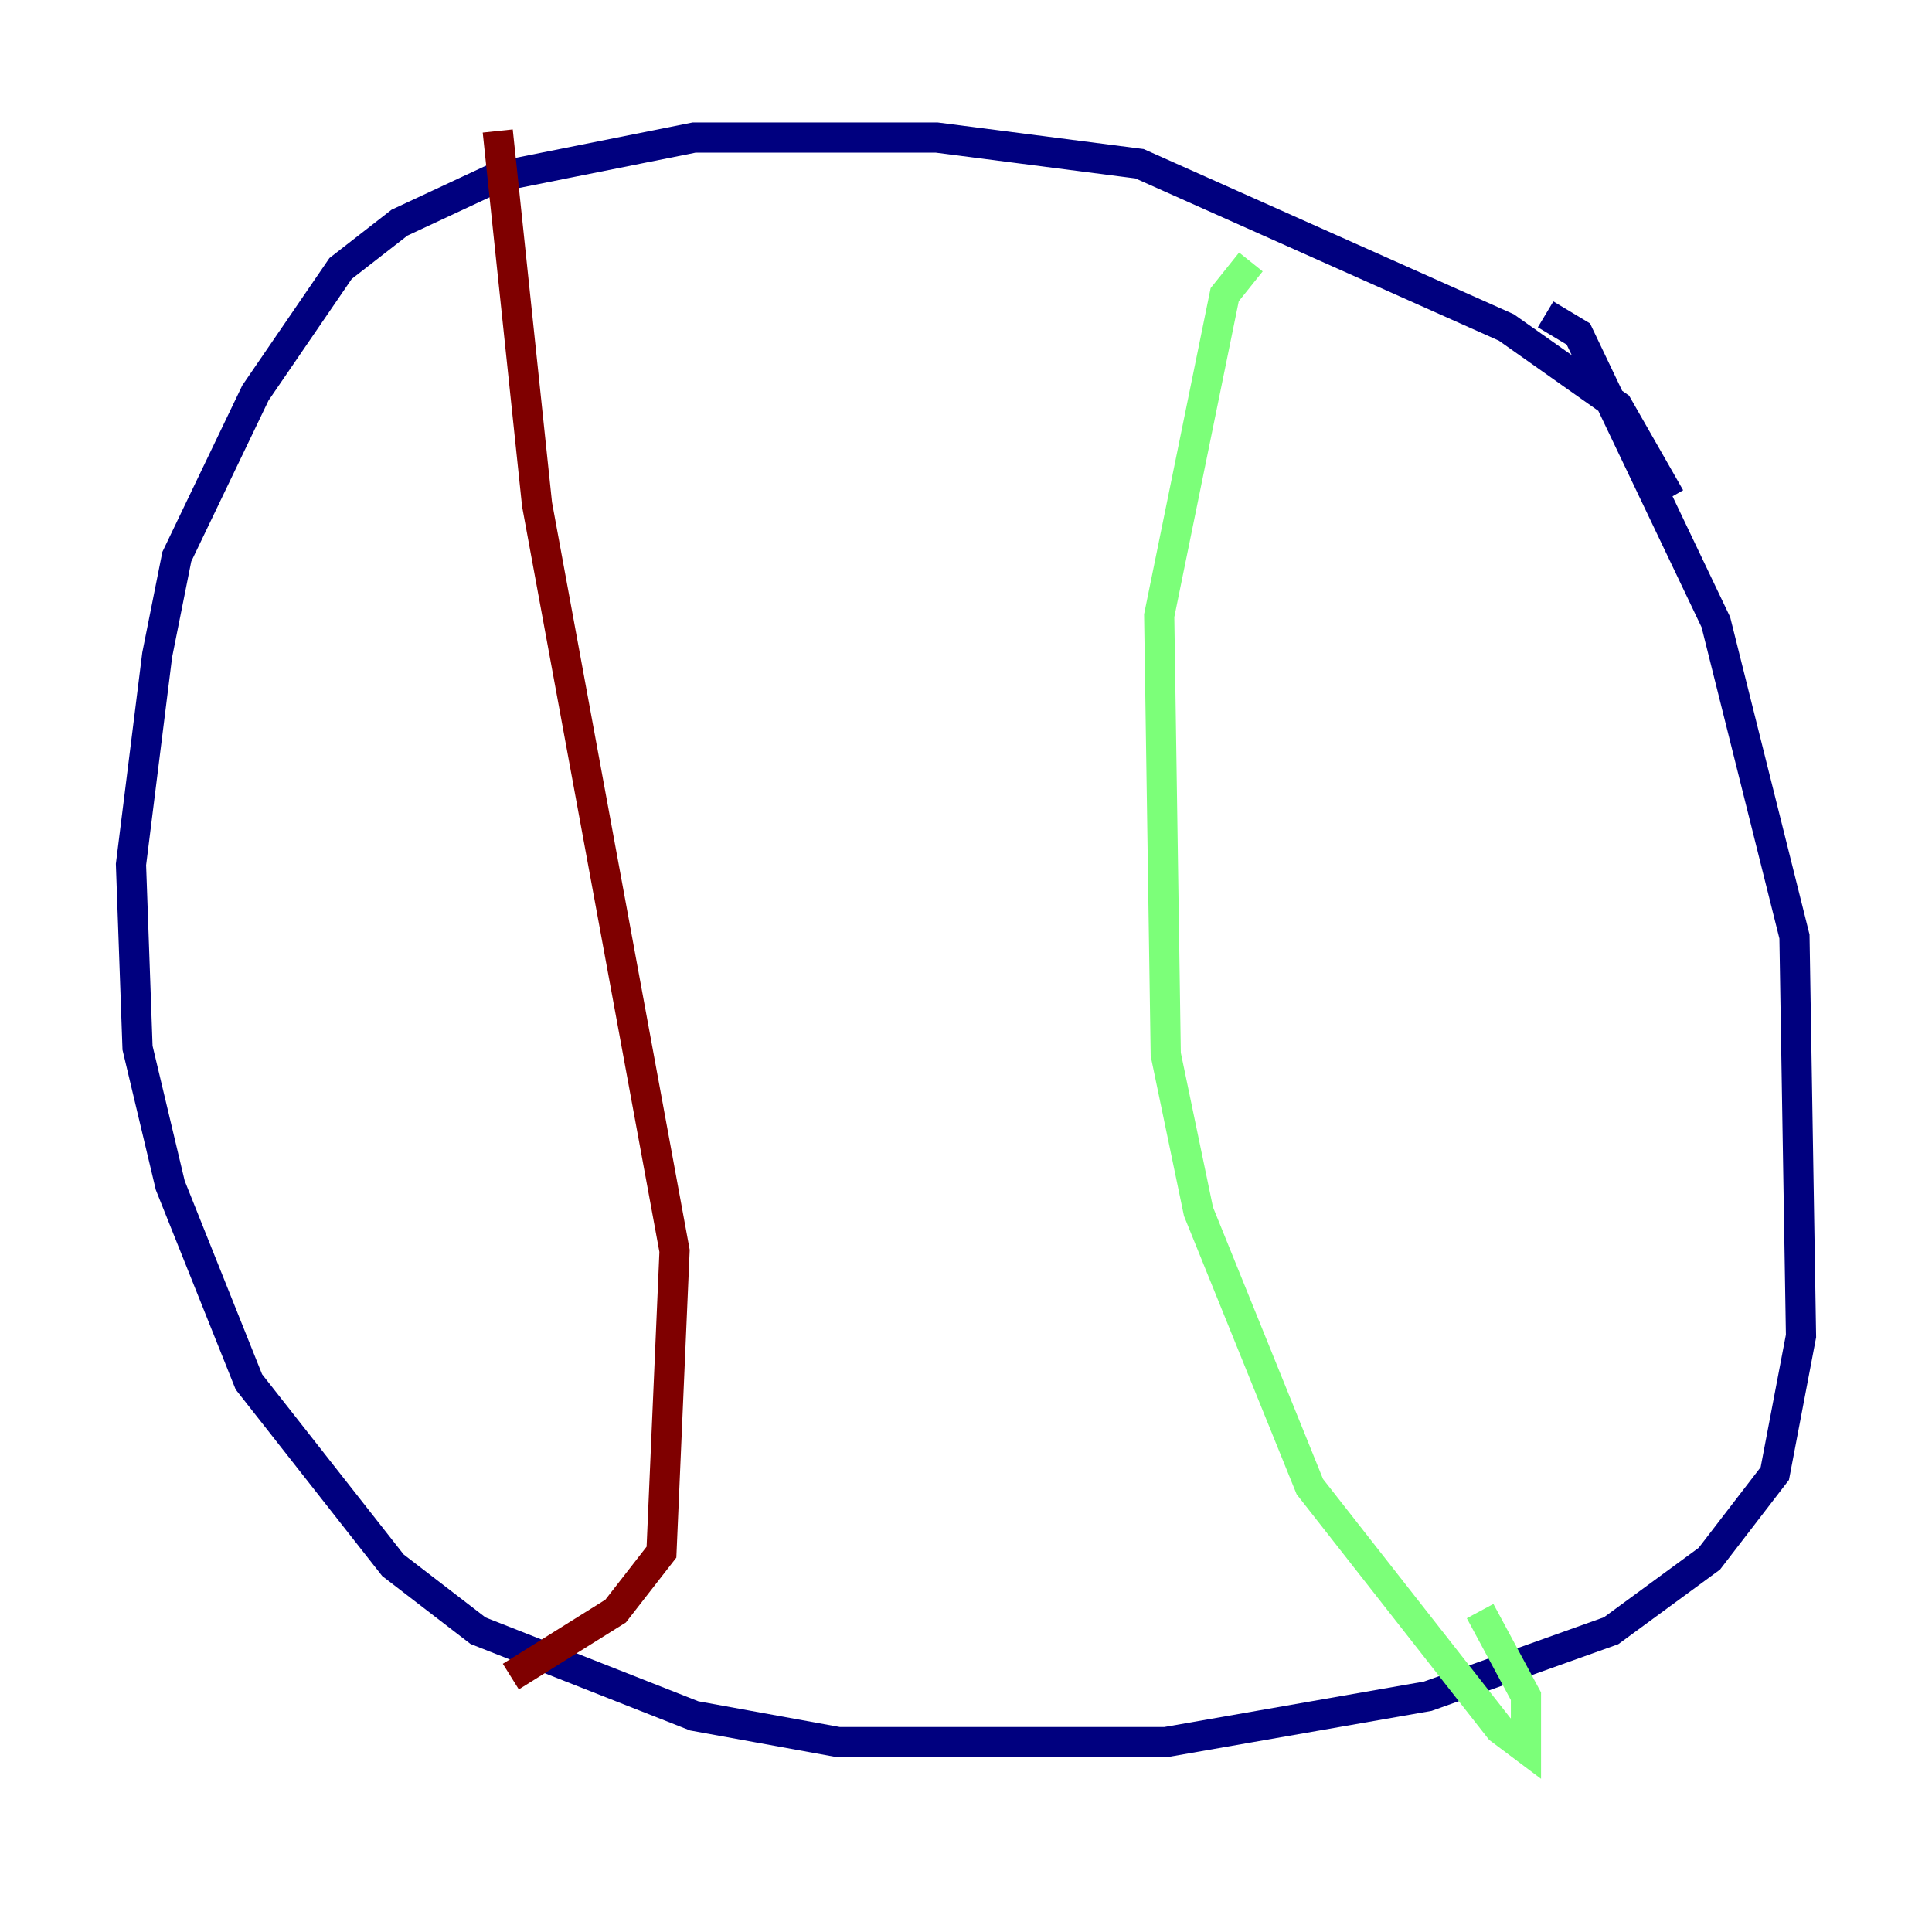 <?xml version="1.0" encoding="utf-8" ?>
<svg baseProfile="tiny" height="128" version="1.2" viewBox="0,0,128,128" width="128" xmlns="http://www.w3.org/2000/svg" xmlns:ev="http://www.w3.org/2001/xml-events" xmlns:xlink="http://www.w3.org/1999/xlink"><defs /><polyline fill="none" points="110.644,32.976 107.173,26.902 99.797,21.695 75.498,10.848 62.047,9.112 45.993,9.112 32.976,11.715 26.468,14.752 22.563,17.79 16.922,26.034 11.715,36.881 10.414,43.39 8.678,57.275 9.112,69.424 11.281,78.536 16.488,91.552 26.034,103.702 31.675,108.041 45.993,113.681 55.539,115.417 77.234,115.417 94.59,112.38 106.739,108.041 113.248,103.268 117.586,97.627 119.322,88.515 118.888,62.047 113.681,41.22 104.57,22.129 102.4,20.827" stroke="#00007f" stroke-width="2" /><polyline fill="none" points="82.875,17.356 81.139,19.525 76.8,40.786 77.234,69.858 79.403,80.271 86.78,98.495 99.363,114.549 101.098,115.851 101.098,112.38 98.061,106.739" stroke="#7cff79" stroke-width="2" /><polyline fill="none" points="32.976,8.678 35.58,33.41 44.691,82.875 43.824,102.834 40.786,106.739 33.844,111.078" stroke="#7f0000" stroke-width="2" /></svg>